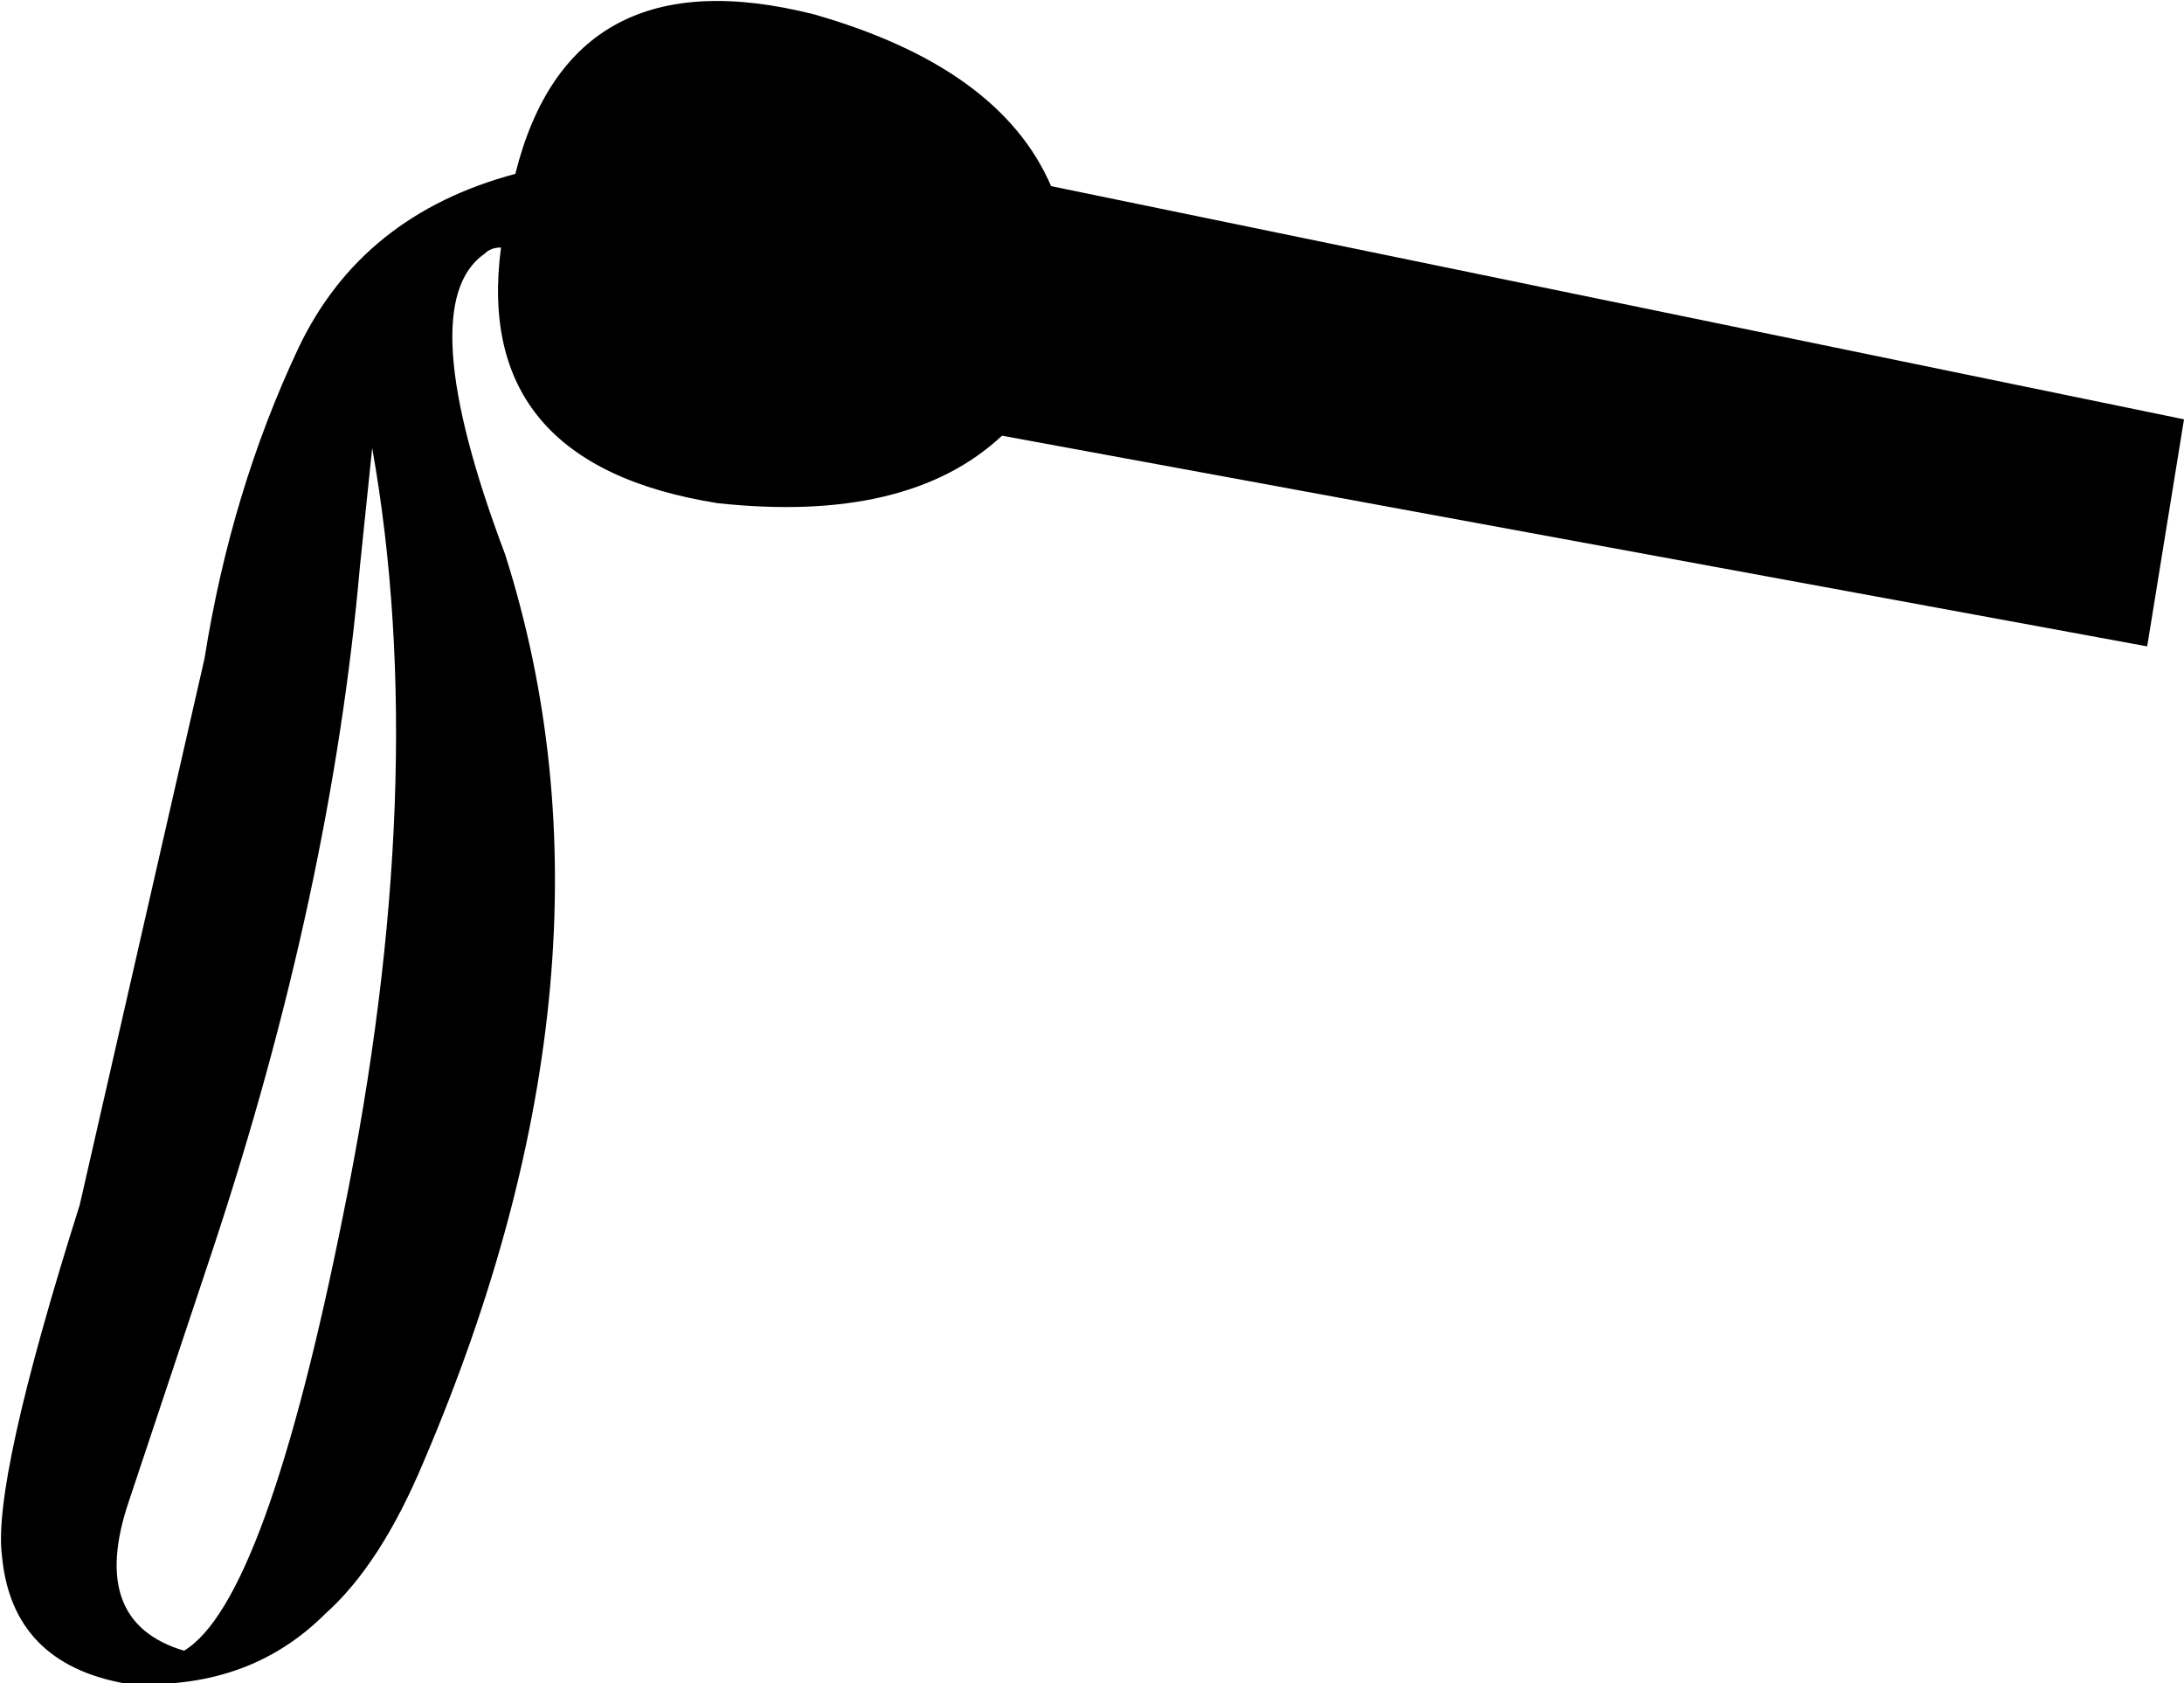 <?xml version="1.0" encoding="UTF-8" standalone="no"?>
<svg xmlns:xlink="http://www.w3.org/1999/xlink" height="41.15px" width="53.4px" xmlns="http://www.w3.org/2000/svg">
  <g transform="matrix(1.0, 0.0, 0.0, 1.0, -98.3, -261.3)">
    <path d="M107.1 275.15 Q106.4 283.1 103.5 291.85 L101.45 298.0 Q100.45 300.95 102.8 301.65 104.8 300.45 106.7 290.95 108.85 280.4 107.4 272.25 L107.1 275.15 M105.6 269.8 Q107.15 266.55 110.9 265.55 112.25 260.15 118.2 261.65 122.75 262.95 124.0 265.85 L151.7 271.55 150.8 277.1 122.8 271.95 Q120.5 274.1 115.85 273.6 109.85 272.65 110.55 267.35 110.3 267.35 110.15 267.5 108.35 268.75 110.65 274.85 113.85 284.9 108.65 297.05 107.6 299.55 106.25 300.75 104.35 302.65 101.35 302.45 98.6 301.95 98.35 299.35 98.1 297.55 100.25 290.75 L103.3 277.4 Q103.95 273.3 105.6 269.8" fill="#000000" fill-rule="evenodd" stroke="none"/>
  </g>
</svg>
